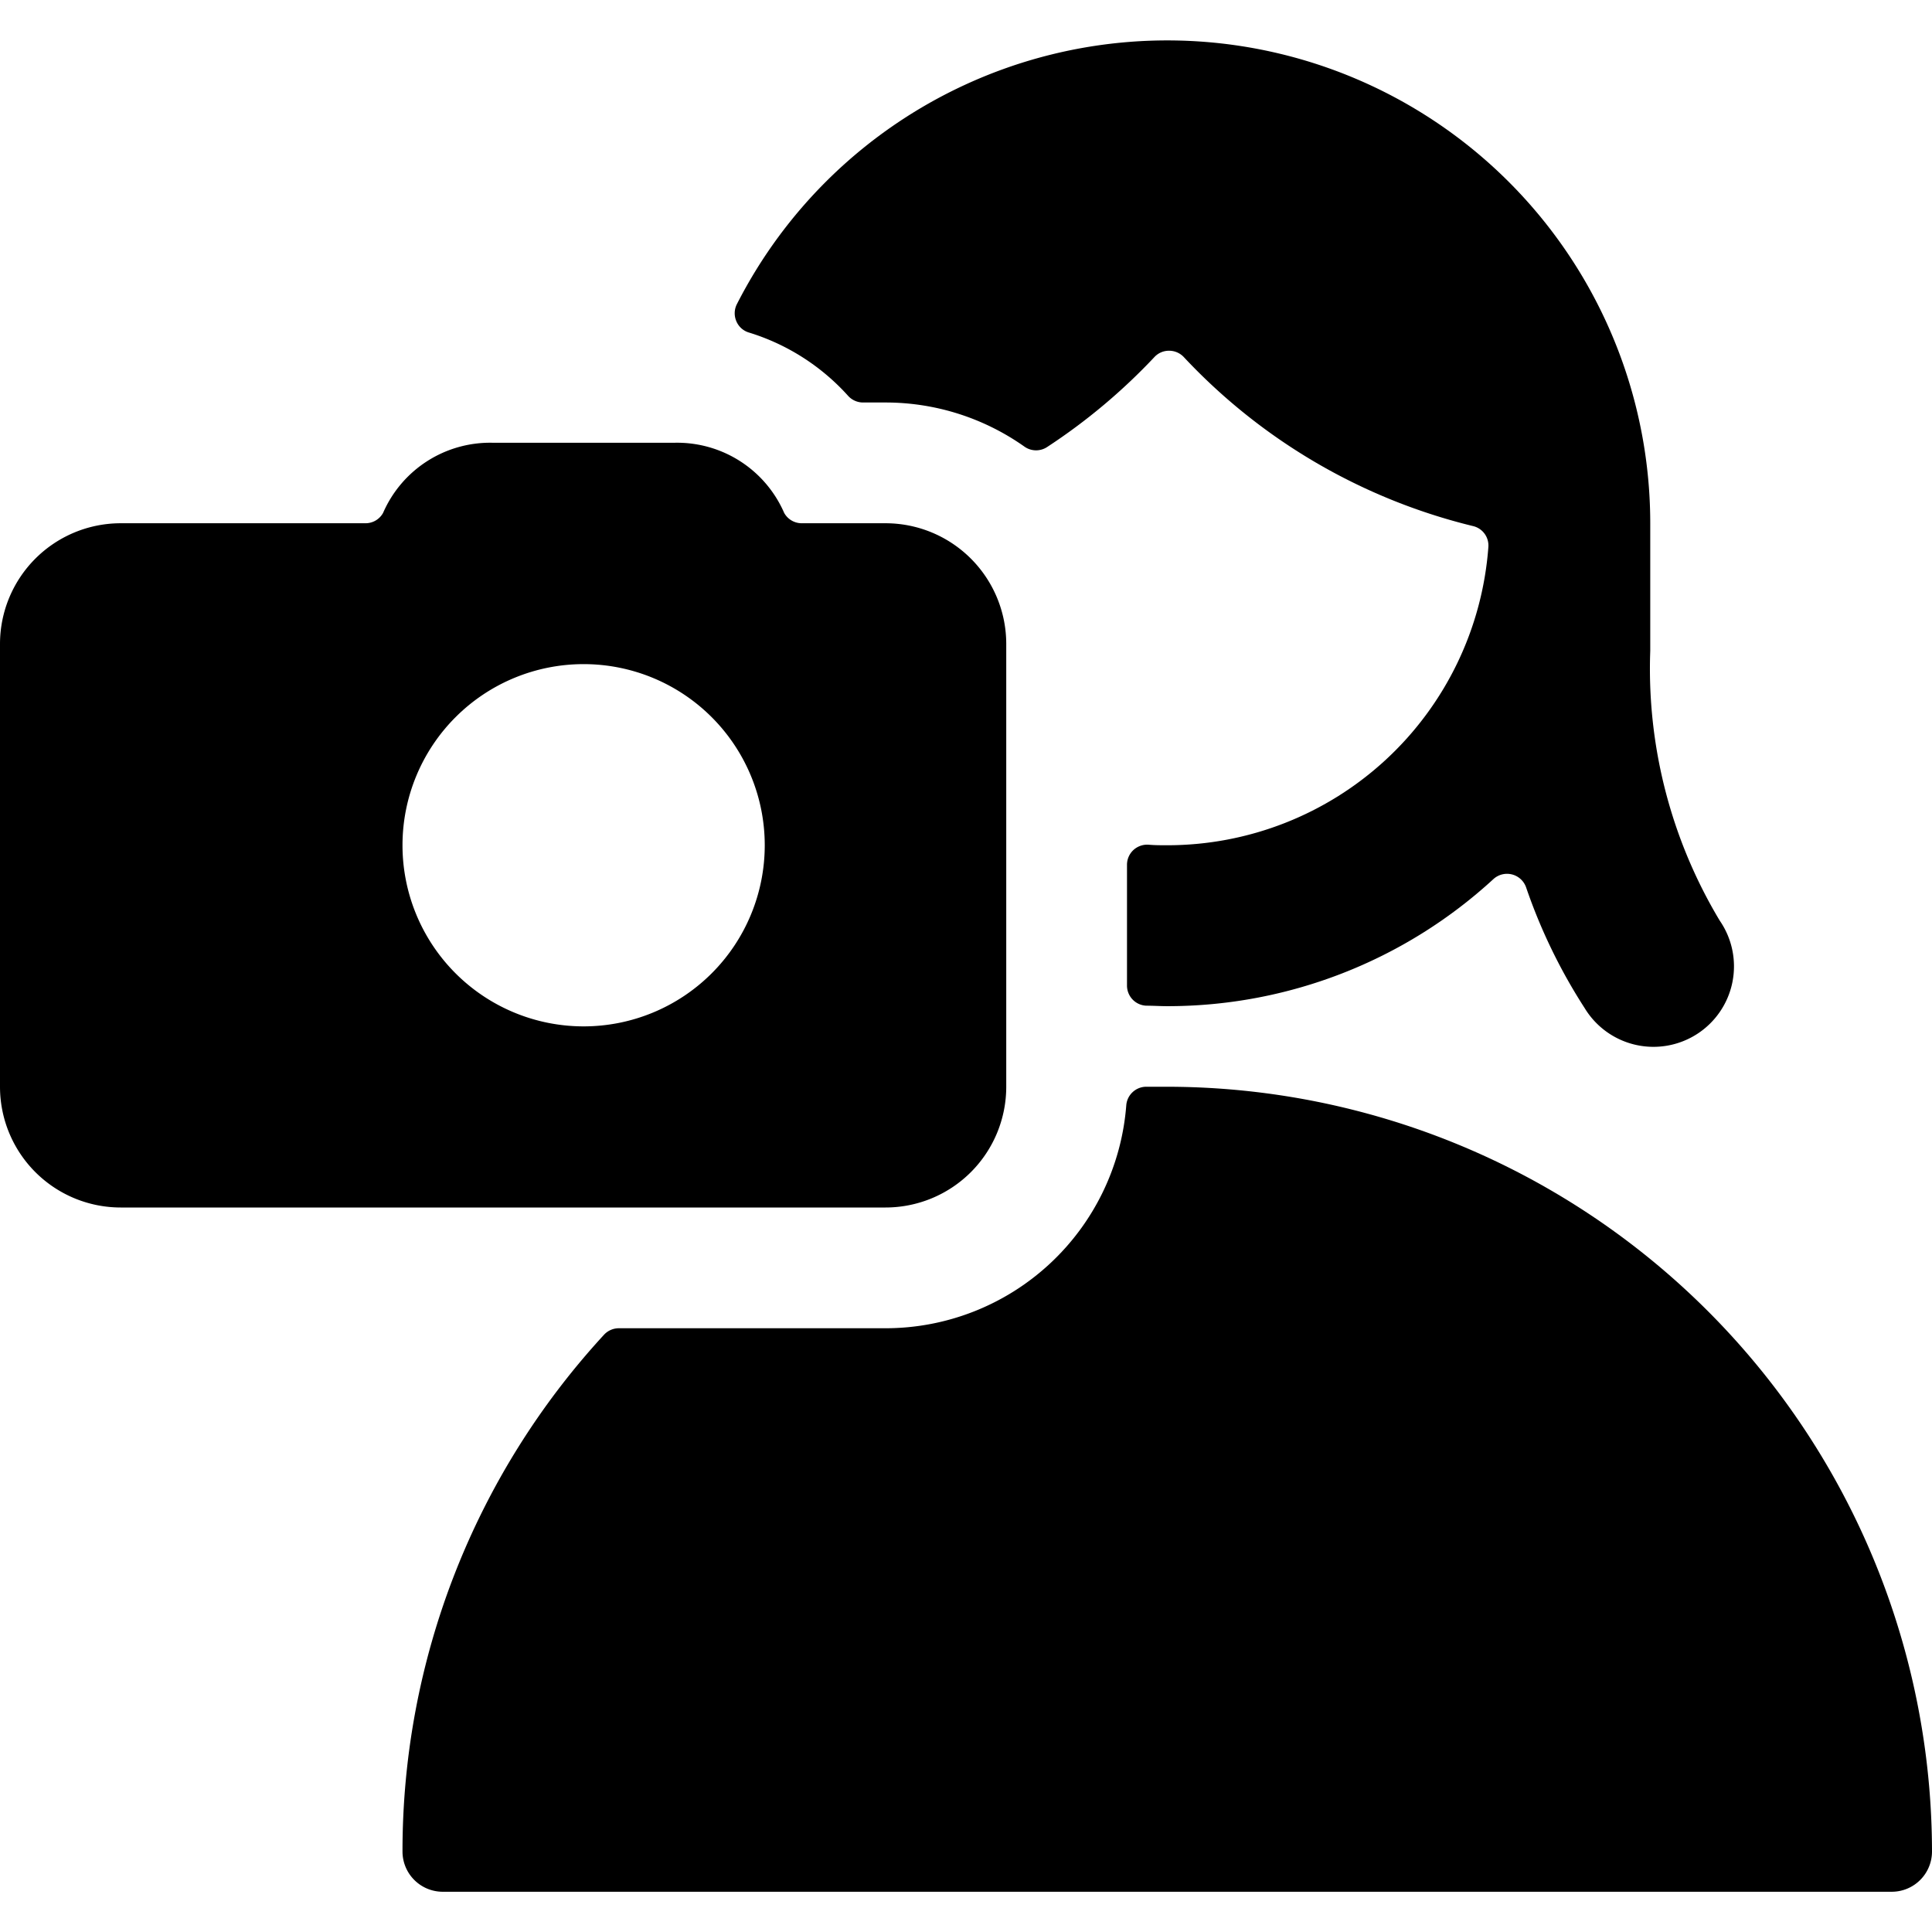 <svg xmlns="http://www.w3.org/2000/svg" viewBox="0 0 24 24"><title>taking-pictures-woman</title><path d="M14.5,13.5c-.089,0-.179,0-.267,0a.25.25,0,0,0-.242.23A3,3,0,0,1,11,16.5H7.688a.251.251,0,0,0-.185.081A9.465,9.465,0,0,0,5,23a.5.5,0,0,0,.5.5h18A.5.5,0,0,0,24,23,9.511,9.511,0,0,0,14.5,13.5Z"/><path d="M10.537,4.919A.251.251,0,0,0,10.721,5H11a2.987,2.987,0,0,1,1.73.551.25.25,0,0,0,.281,0,7.36,7.36,0,0,0,1.33-1.116.246.246,0,0,1,.182-.078.25.25,0,0,1,.182.078,7.277,7.277,0,0,0,3.593,2.1.248.248,0,0,1,.191.261A4,4,0,0,1,14.5,10.5c-.079,0-.157,0-.235-.007a.254.254,0,0,0-.187.068.25.25,0,0,0-.078.182v1.5a.25.25,0,0,0,.238.25c.087,0,.174.006.262.006a5.979,5.979,0,0,0,4.051-1.578.251.251,0,0,1,.406.1,6.851,6.851,0,0,0,.727,1.5,1,1,0,1,0,1.679-1.085,6.079,6.079,0,0,1-.863-3.35V6.5A6,6,0,0,0,9.154,3.778a.25.25,0,0,0-.007.212.245.245,0,0,0,.157.141A2.738,2.738,0,0,1,10.537,4.919Z"/><path d="M11,15a1.5,1.5,0,0,0,1.5-1.5V8A1.5,1.5,0,0,0,11,6.5H9.96a.249.249,0,0,1-.219-.129A1.45,1.45,0,0,0,8.382,5.5H6.118a1.45,1.45,0,0,0-1.359.871A.249.249,0,0,1,4.54,6.5H1.5A1.5,1.5,0,0,0,0,8v5.5A1.5,1.5,0,0,0,1.5,15ZM7.25,8.25A2.25,2.25,0,1,1,5,10.5,2.25,2.25,0,0,1,7.25,8.25Z"/></svg>